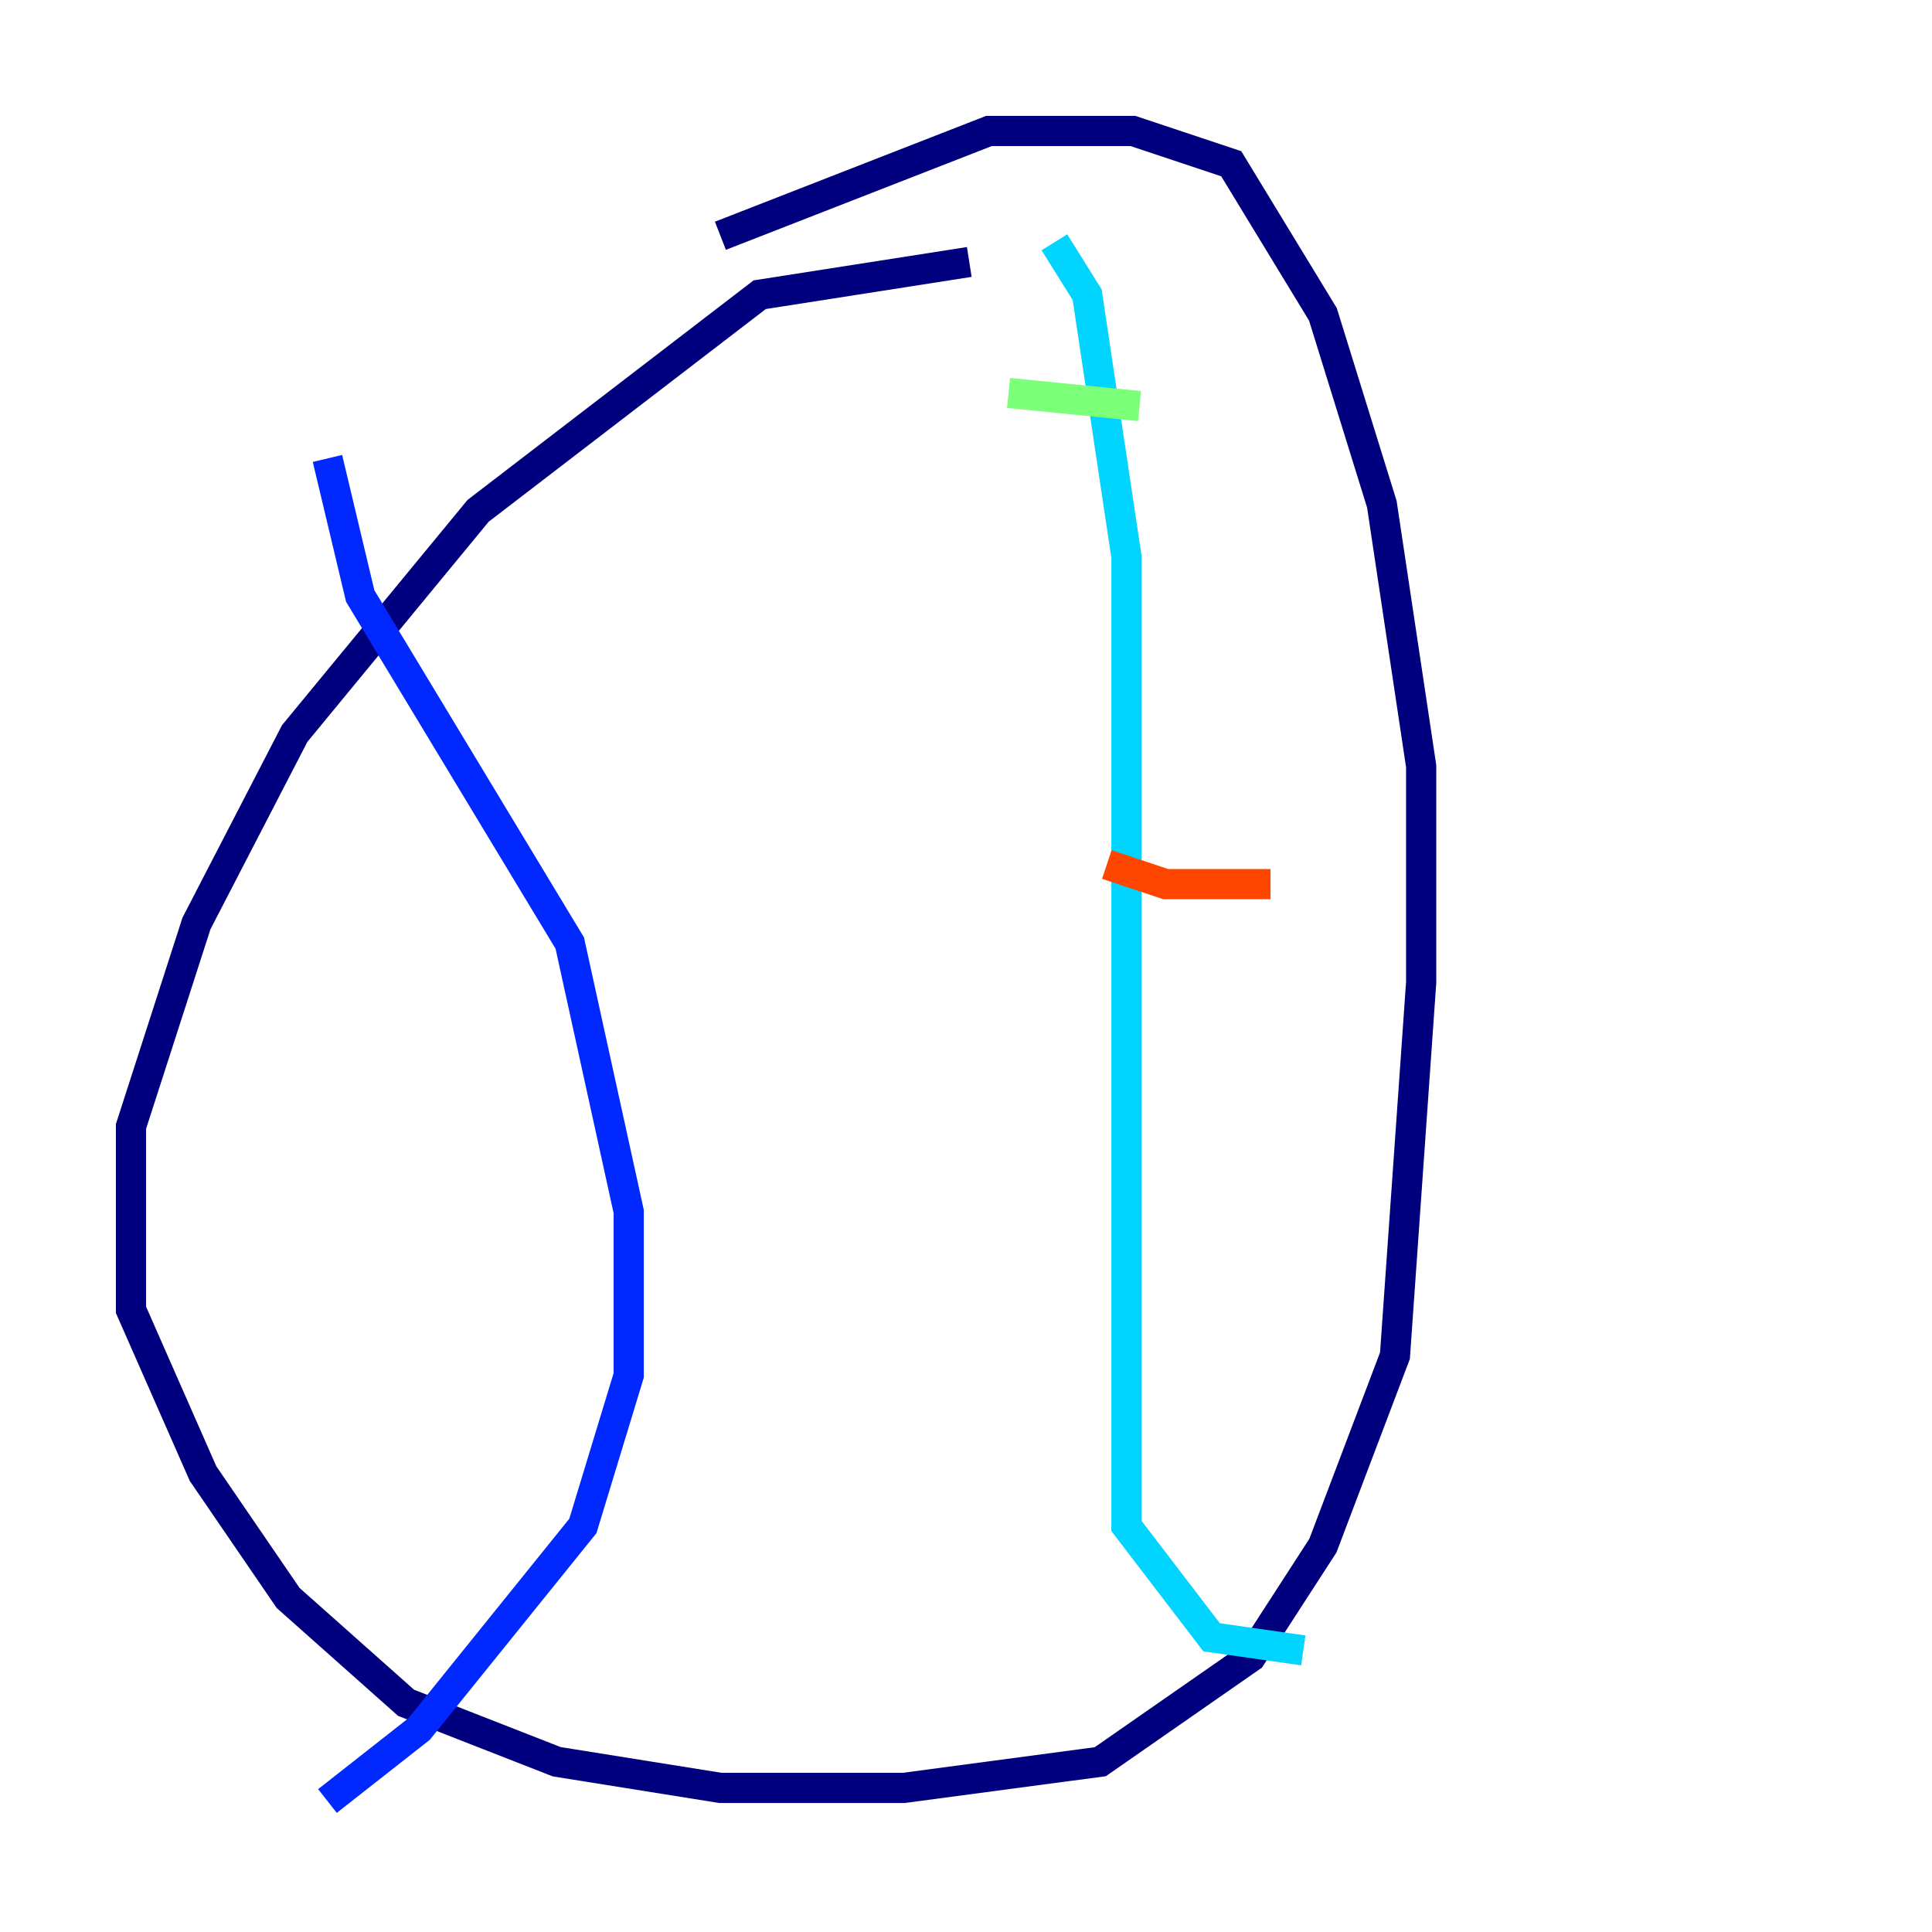 <?xml version="1.0" encoding="utf-8" ?>
<svg baseProfile="tiny" height="128" version="1.2" viewBox="0,0,128,128" width="128" xmlns="http://www.w3.org/2000/svg" xmlns:ev="http://www.w3.org/2001/xml-events" xmlns:xlink="http://www.w3.org/1999/xlink"><defs /><polyline fill="none" points="64.217,17.356 50.332,19.525 31.675,33.844 19.525,48.597 13.017,61.18 8.678,74.63 8.678,86.78 13.451,97.627 19.091,105.871 26.902,112.814 36.881,116.719 47.729,118.454 59.878,118.454 72.895,116.719 82.875,109.776 87.647,102.4 92.42,89.817 94.156,65.085 94.156,50.766 91.552,33.41 87.647,20.827 81.573,10.848 75.064,8.678 65.519,8.678 47.729,15.62" stroke="#00007f" stroke-width="2" /><polyline fill="none" points="21.695,30.373 23.864,39.485 37.749,62.481 41.654,80.271 41.654,91.119 38.617,101.098 27.77,114.549 21.695,119.322" stroke="#0028ff" stroke-width="2" /><polyline fill="none" points="69.858,16.054 72.027,19.525 74.63,36.881 74.63,101.098 80.271,108.475 86.346,109.342" stroke="#00d4ff" stroke-width="2" /><polyline fill="none" points="66.82,26.034 75.498,26.902" stroke="#7cff79" stroke-width="2" /><polyline fill="none" points="72.027,42.956 72.027,42.956" stroke="#ffe500" stroke-width="2" /><polyline fill="none" points="73.329,57.275 77.234,58.576 84.176,58.576" stroke="#ff4600" stroke-width="2" /><polyline fill="none" points="82.875,85.478 82.875,85.478" stroke="#7f0000" stroke-width="2" /></svg>